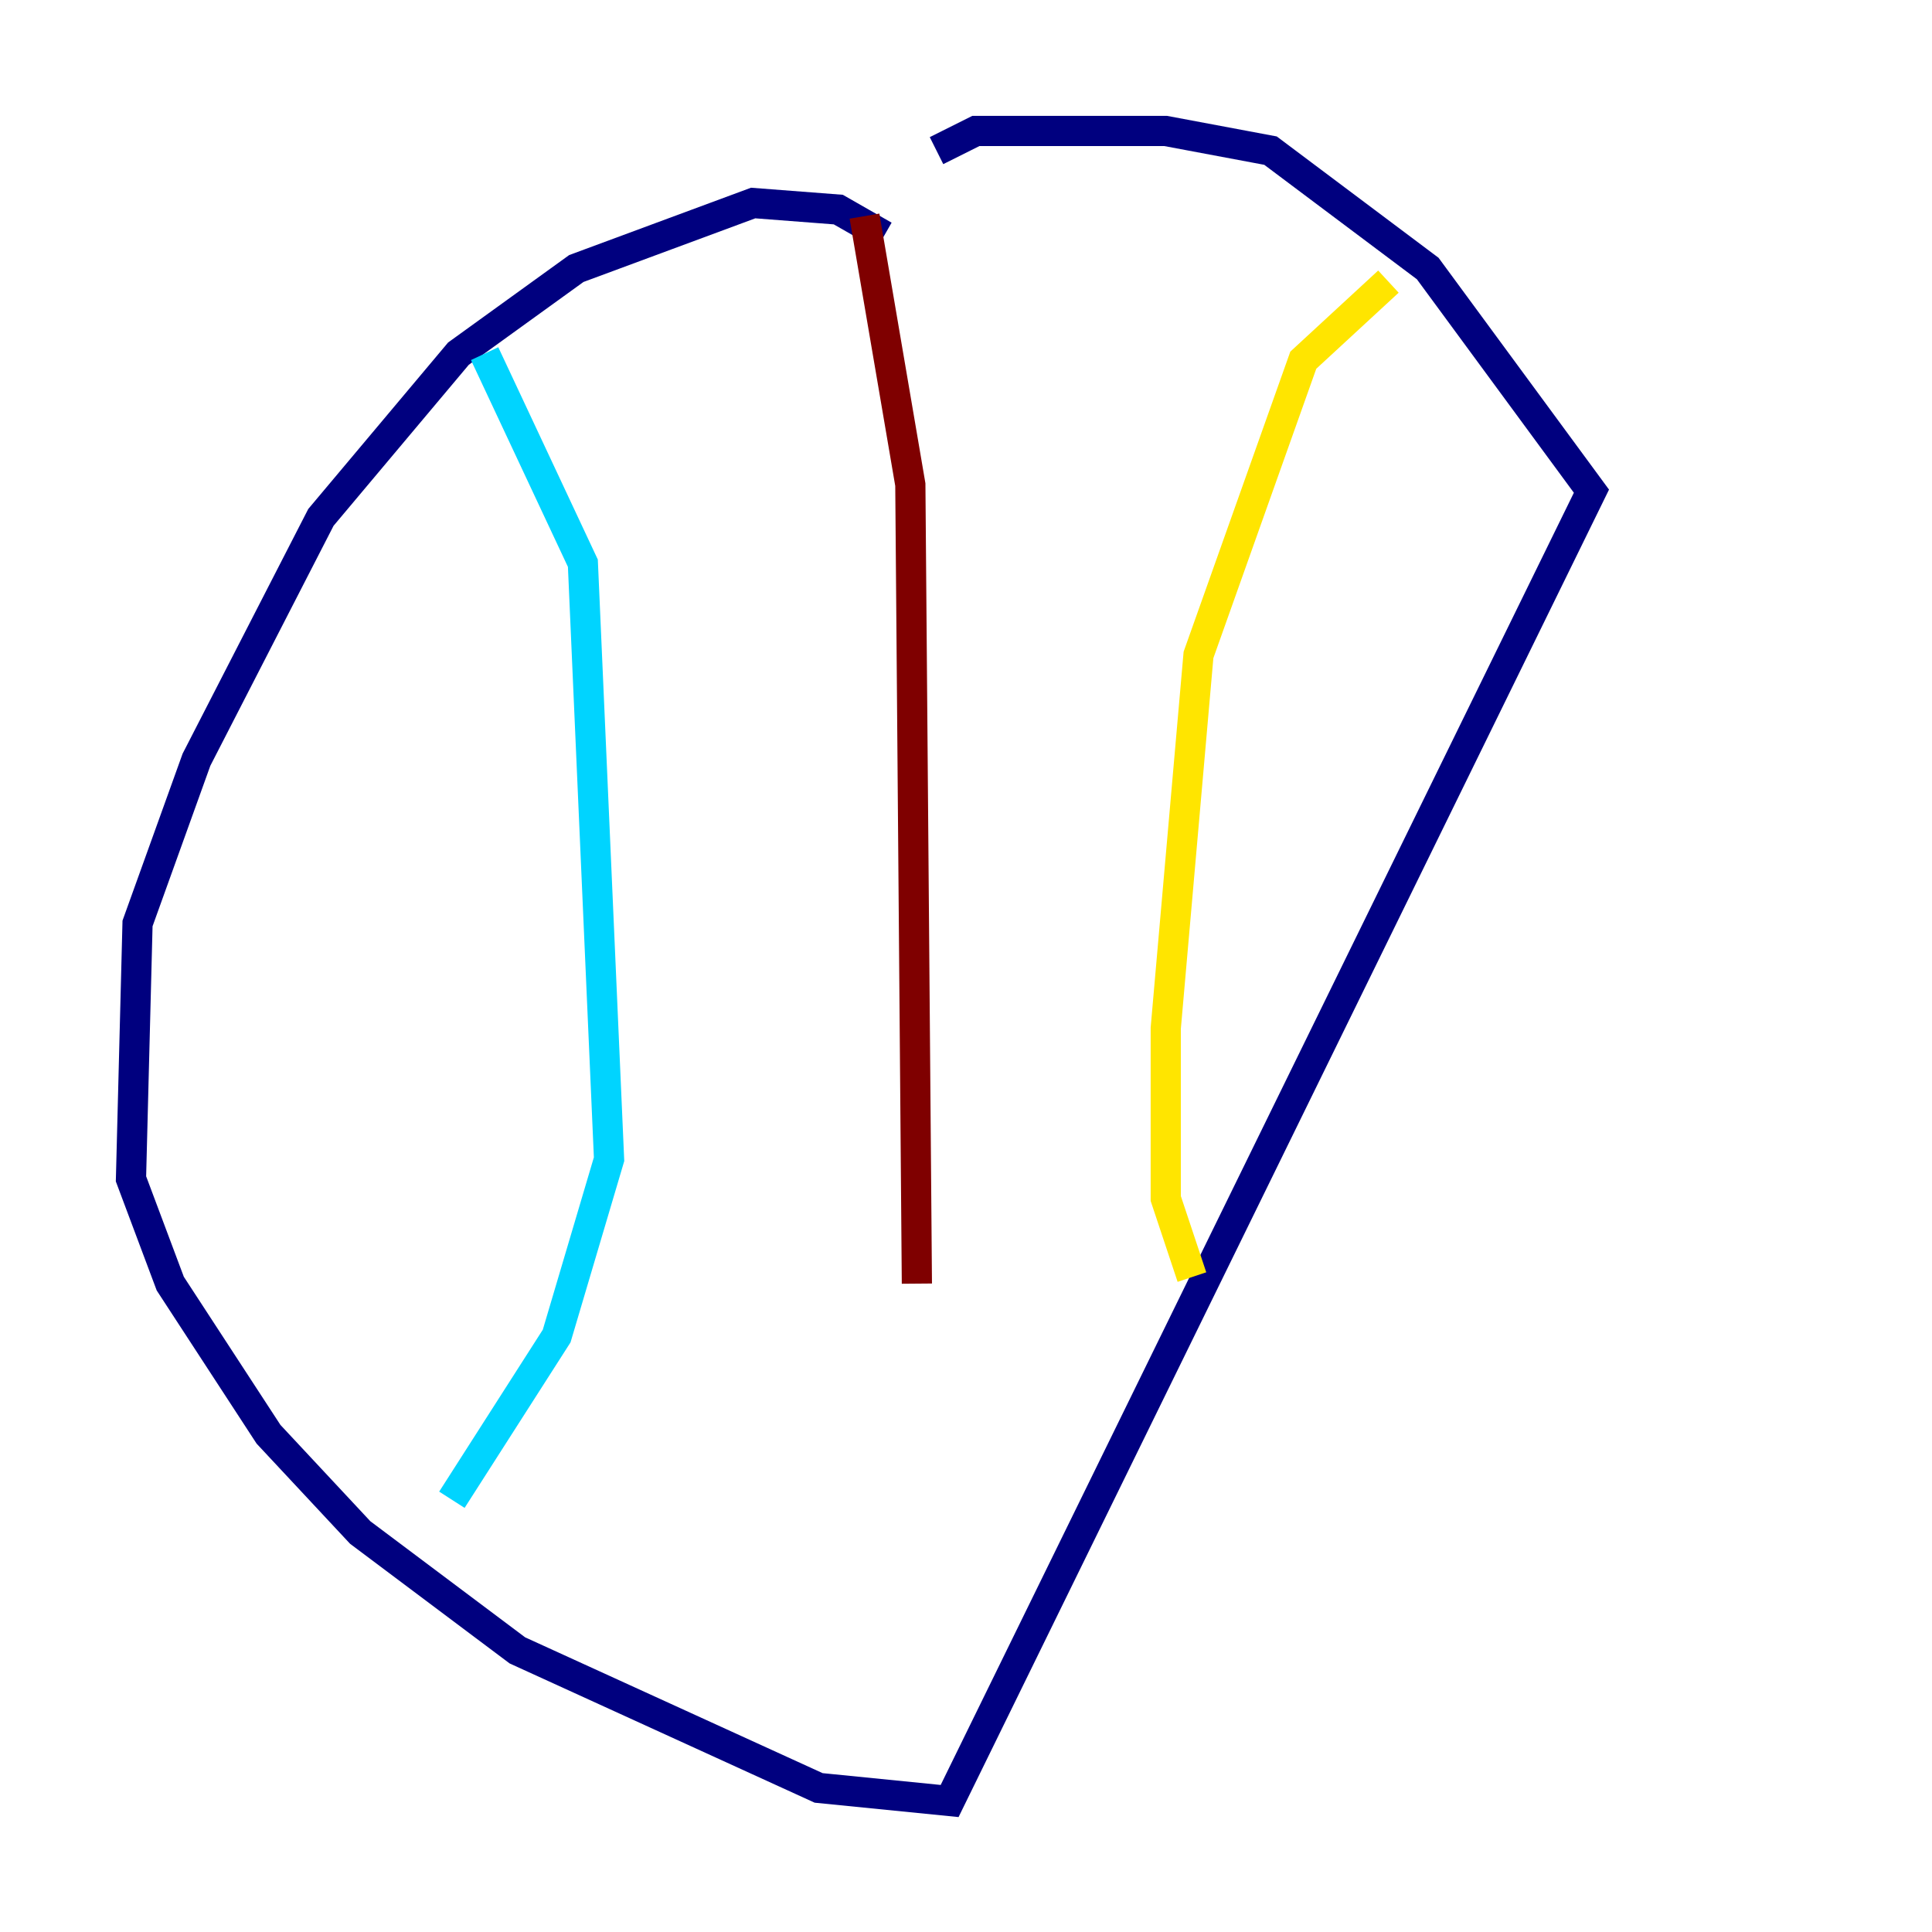 <?xml version="1.0" encoding="utf-8" ?>
<svg baseProfile="tiny" height="128" version="1.2" viewBox="0,0,128,128" width="128" xmlns="http://www.w3.org/2000/svg" xmlns:ev="http://www.w3.org/2001/xml-events" xmlns:xlink="http://www.w3.org/1999/xlink"><defs /><polyline fill="none" points="58.576,15.62 55.539,13.885 49.898,13.451 38.183,17.79 30.373,23.43 21.261,34.278 13.017,50.332 9.112,61.18 8.678,78.102 11.281,85.044 17.79,95.024 23.864,101.532 34.278,109.342 54.237,118.454 62.915,119.322 105.437,32.542 94.59,17.79 84.176,9.98 77.234,8.678 64.651,8.678 62.047,9.98" stroke="#00007f" stroke-width="2" /><polyline fill="none" points="32.108,23.43 38.617,37.315 40.352,76.8 36.881,88.515 29.939,99.363" stroke="#00d4ff" stroke-width="2" /><polyline fill="none" points="91.986,18.658 86.346,23.864 79.403,43.39 77.234,68.122 77.234,79.403 78.969,84.61" stroke="#ffe500" stroke-width="2" /><polyline fill="none" points="57.275,14.319 60.312,32.108 60.746,85.044" stroke="#7f0000" stroke-width="2" /></svg>